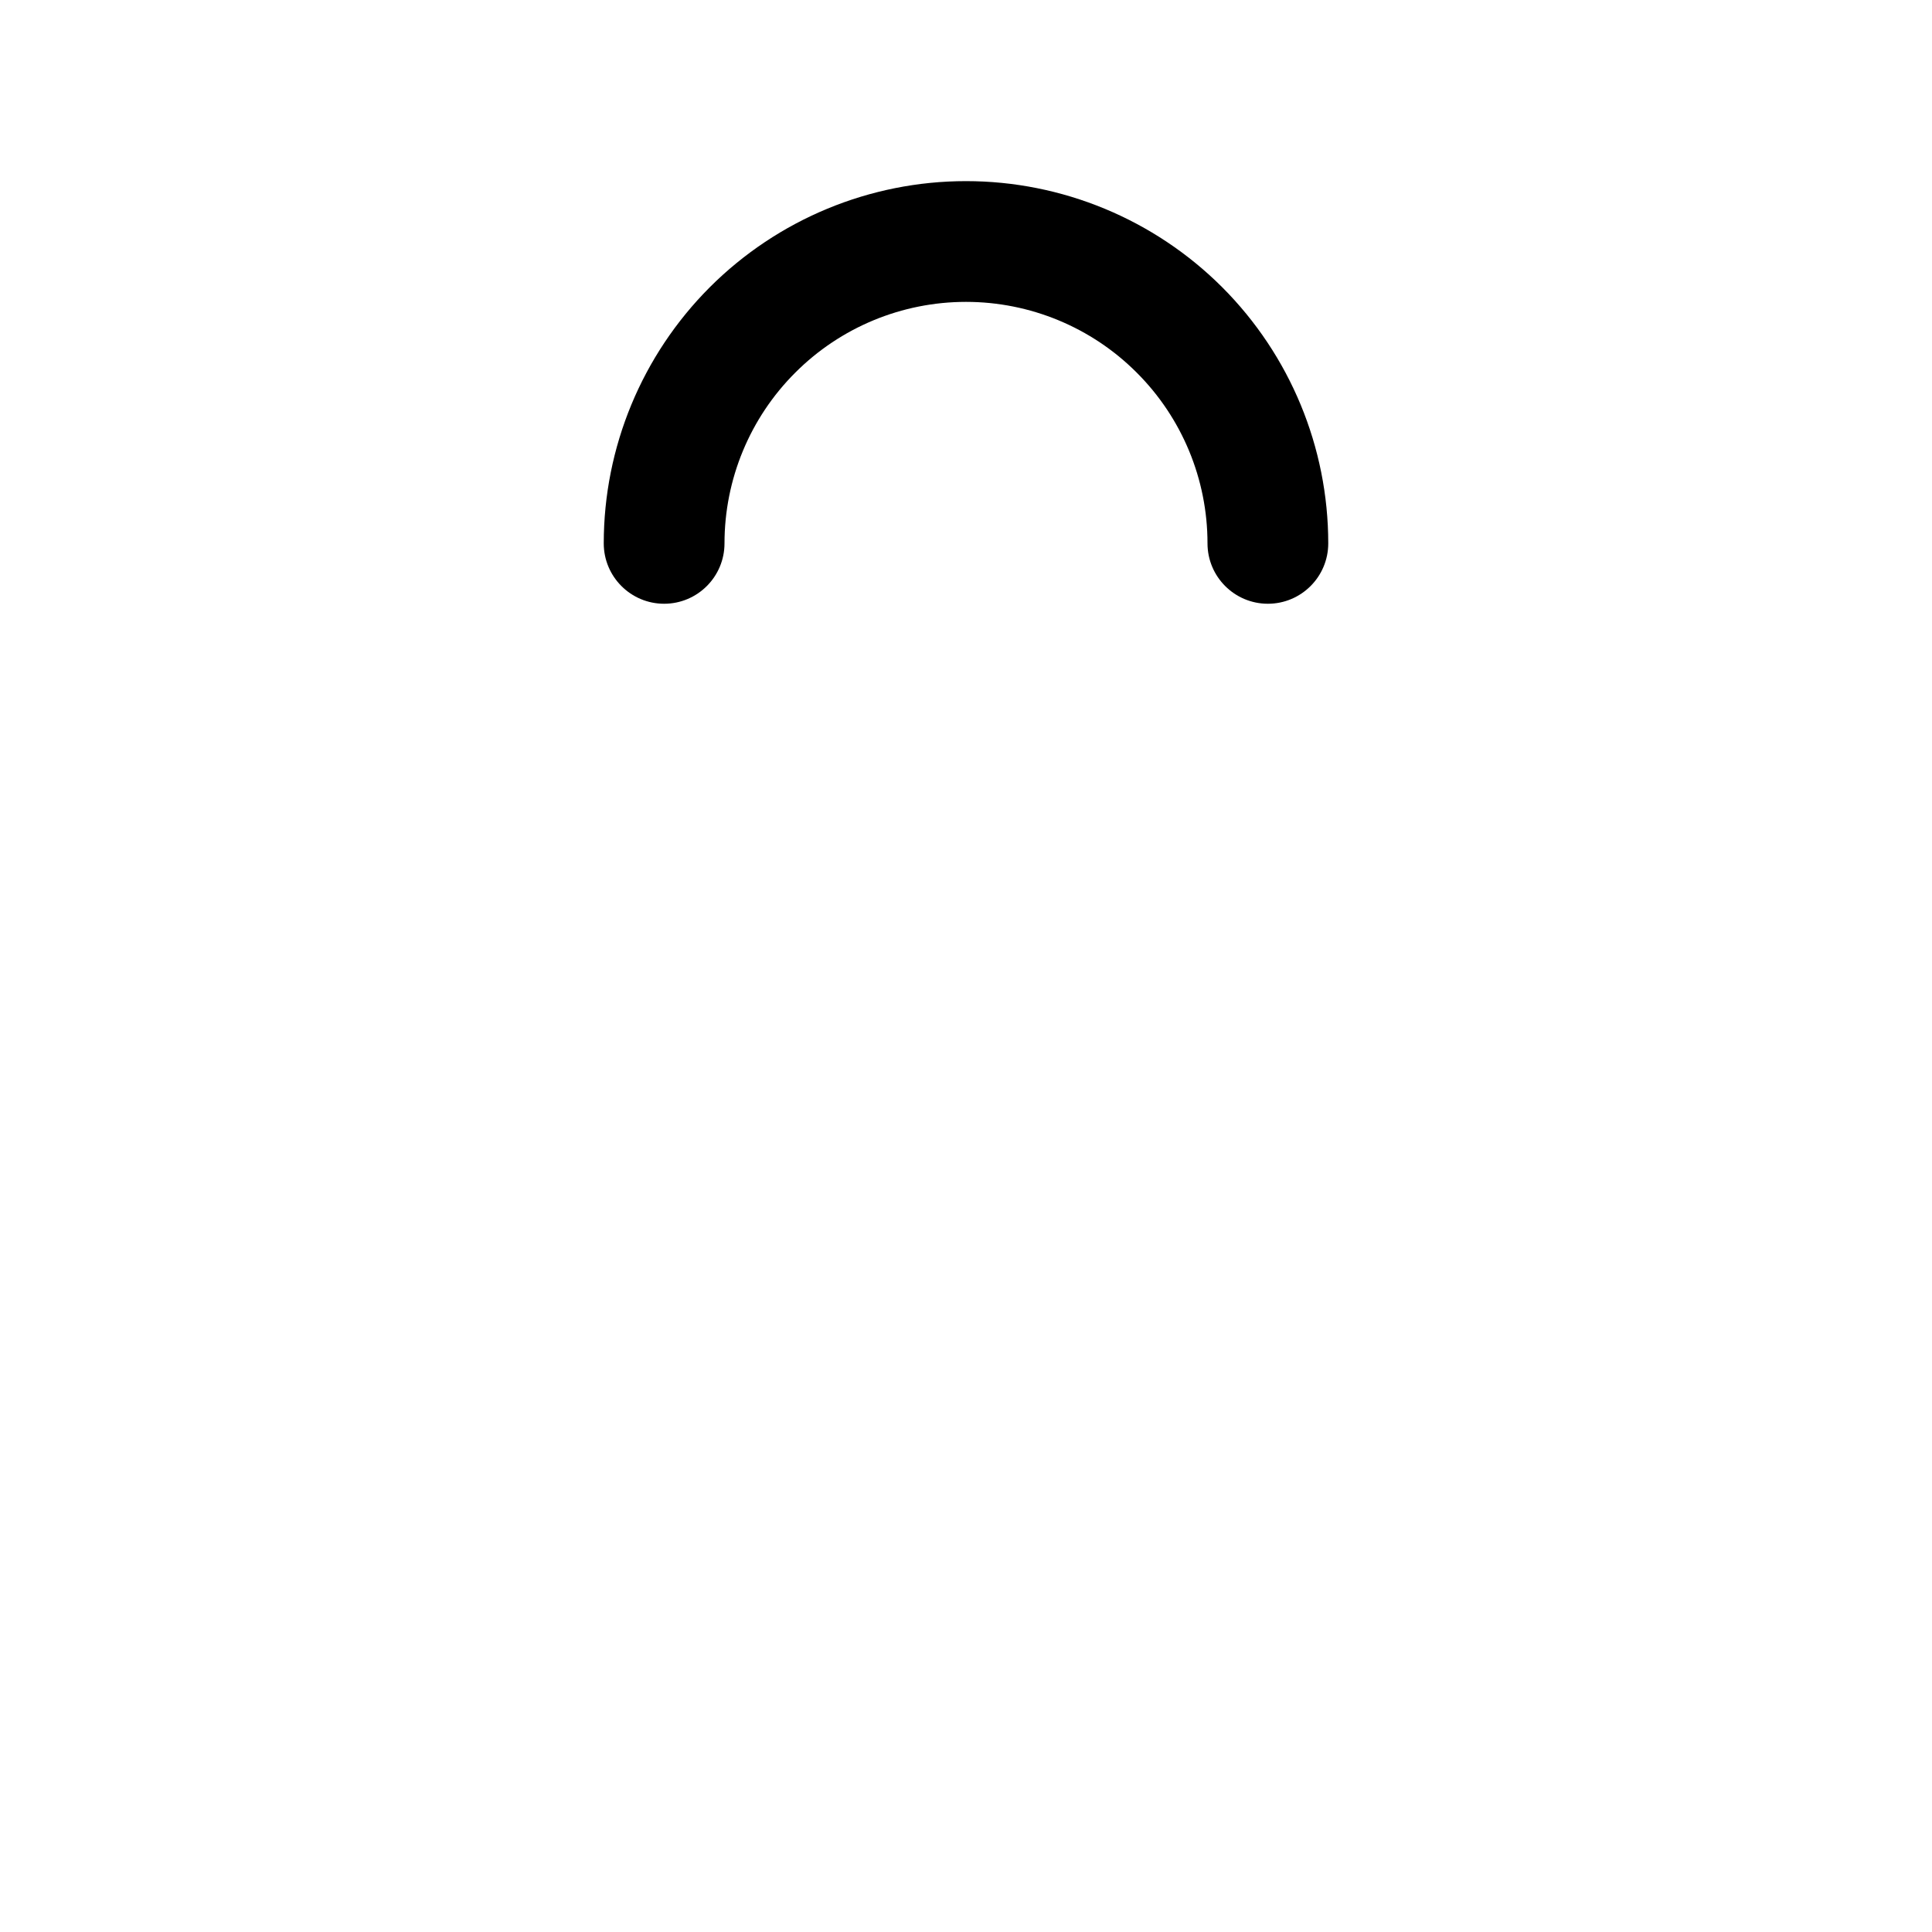 <svg xmlns="http://www.w3.org/2000/svg" width="32" height="32" fill="none" viewBox="0 0 32 32"><path fill="#000" fill-rule="evenodd" d="M16 5C14.939 5 13.922 5.421 13.172 6.172C12.421 6.922 12 7.939 12 9C12 9.552 11.552 10 11 10C10.448 10 10 9.552 10 9C10 7.409 10.632 5.883 11.757 4.757C12.883 3.632 14.409 3 16 3C17.591 3 19.117 3.632 20.243 4.757C21.368 5.883 22 7.409 22 9C22 9.552 21.552 10 21 10C20.448 10 20 9.552 20 9C20 7.939 19.579 6.922 18.828 6.172C18.078 5.421 17.061 5 16 5Z" clip-rule="evenodd"/></svg>